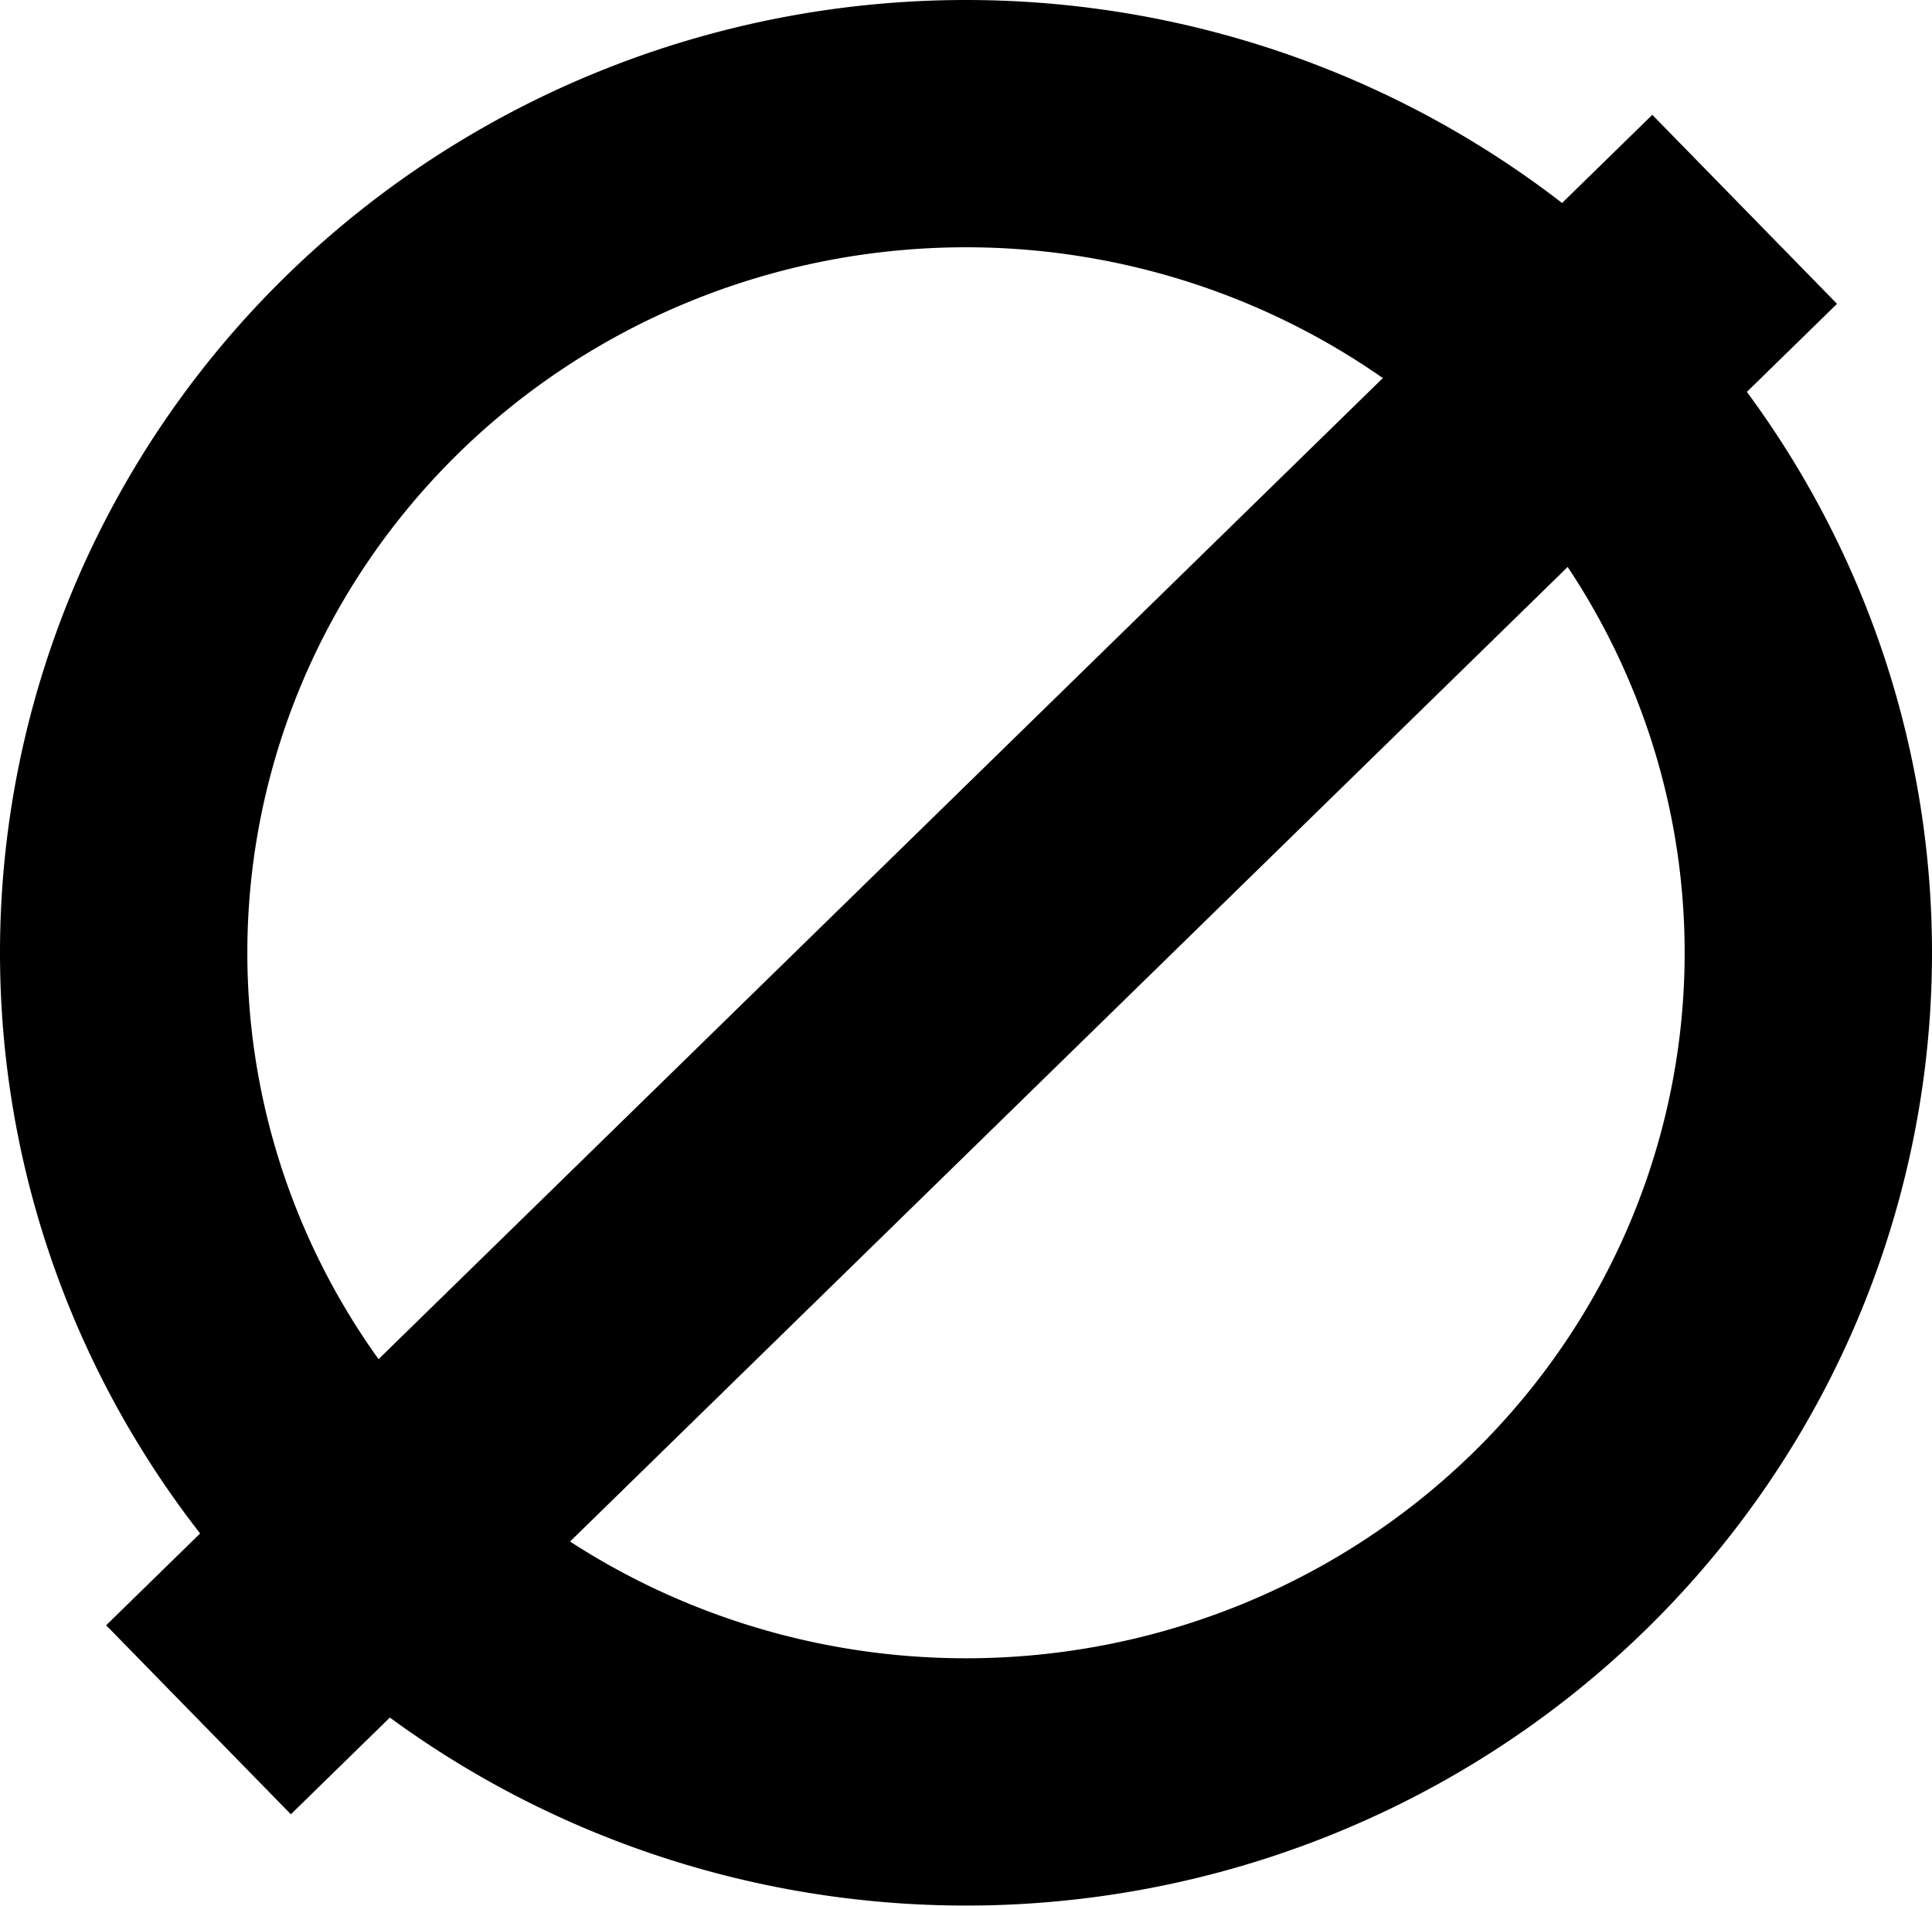 <?xml version="1.0" encoding="UTF-8" standalone="no"?>
<!-- Created with Inkscape (http://www.inkscape.org/) -->

<svg
   width="25.62mm"
   height="25.277mm"
   viewBox="0 0 25.62 25.277"
   version="1.1"
   id="svg1660"
   inkscape:version="1.2.2 (b0a8486541, 2022-12-01)"
   sodipodi:docname="null.svg"
   xmlns:inkscape="http://www.inkscape.org/namespaces/inkscape"
   xmlns:sodipodi="http://sodipodi.sourceforge.net/DTD/sodipodi-0.dtd"
   xmlns="http://www.w3.org/2000/svg"
   xmlns:svg="http://www.w3.org/2000/svg">
  <sodipodi:namedview
     id="namedview1662"
     pagecolor="#ffffff"
     bordercolor="#000000"
     borderopacity="0.25"
     inkscape:showpageshadow="2"
     inkscape:pageopacity="0.0"
     inkscape:pagecheckerboard="0"
     inkscape:deskcolor="#d1d1d1"
     inkscape:document-units="mm"
     showgrid="false"
     inkscape:zoom="3.955949"
     inkscape:cx="86.452076"
     inkscape:cy="60.541732"
     inkscape:window-width="1854"
     inkscape:window-height="1011"
     inkscape:window-x="0"
     inkscape:window-y="0"
     inkscape:window-maximized="1"
     inkscape:current-layer="layer1" />
  <defs
     id="defs1657" />
  <g
     inkscape:label="Layer 1"
     inkscape:groupmode="layer"
     id="layer1"
     transform="translate(-84.046,-83.083)">
    <path
       id="path1273"
       style="fill:none;fill-opacity:0.449;stroke:#000000;stroke-width:3.28"
       d="M 108.026,95.721 A 11.17,10.998 0 0 1 96.856,106.719 11.17,10.998 0 0 1 85.686,95.721 11.17,10.998 0 0 1 96.856,84.723 11.17,10.998 0 0 1 108.026,95.721 Z" />
    <path
       id="rect1327"
       style="stroke-width:3.265"
       d="m -12.014,134.565 h 28.667 v 3.505 h -28.667 z"
       transform="rotate(-44.338)" />
  </g>
</svg>
